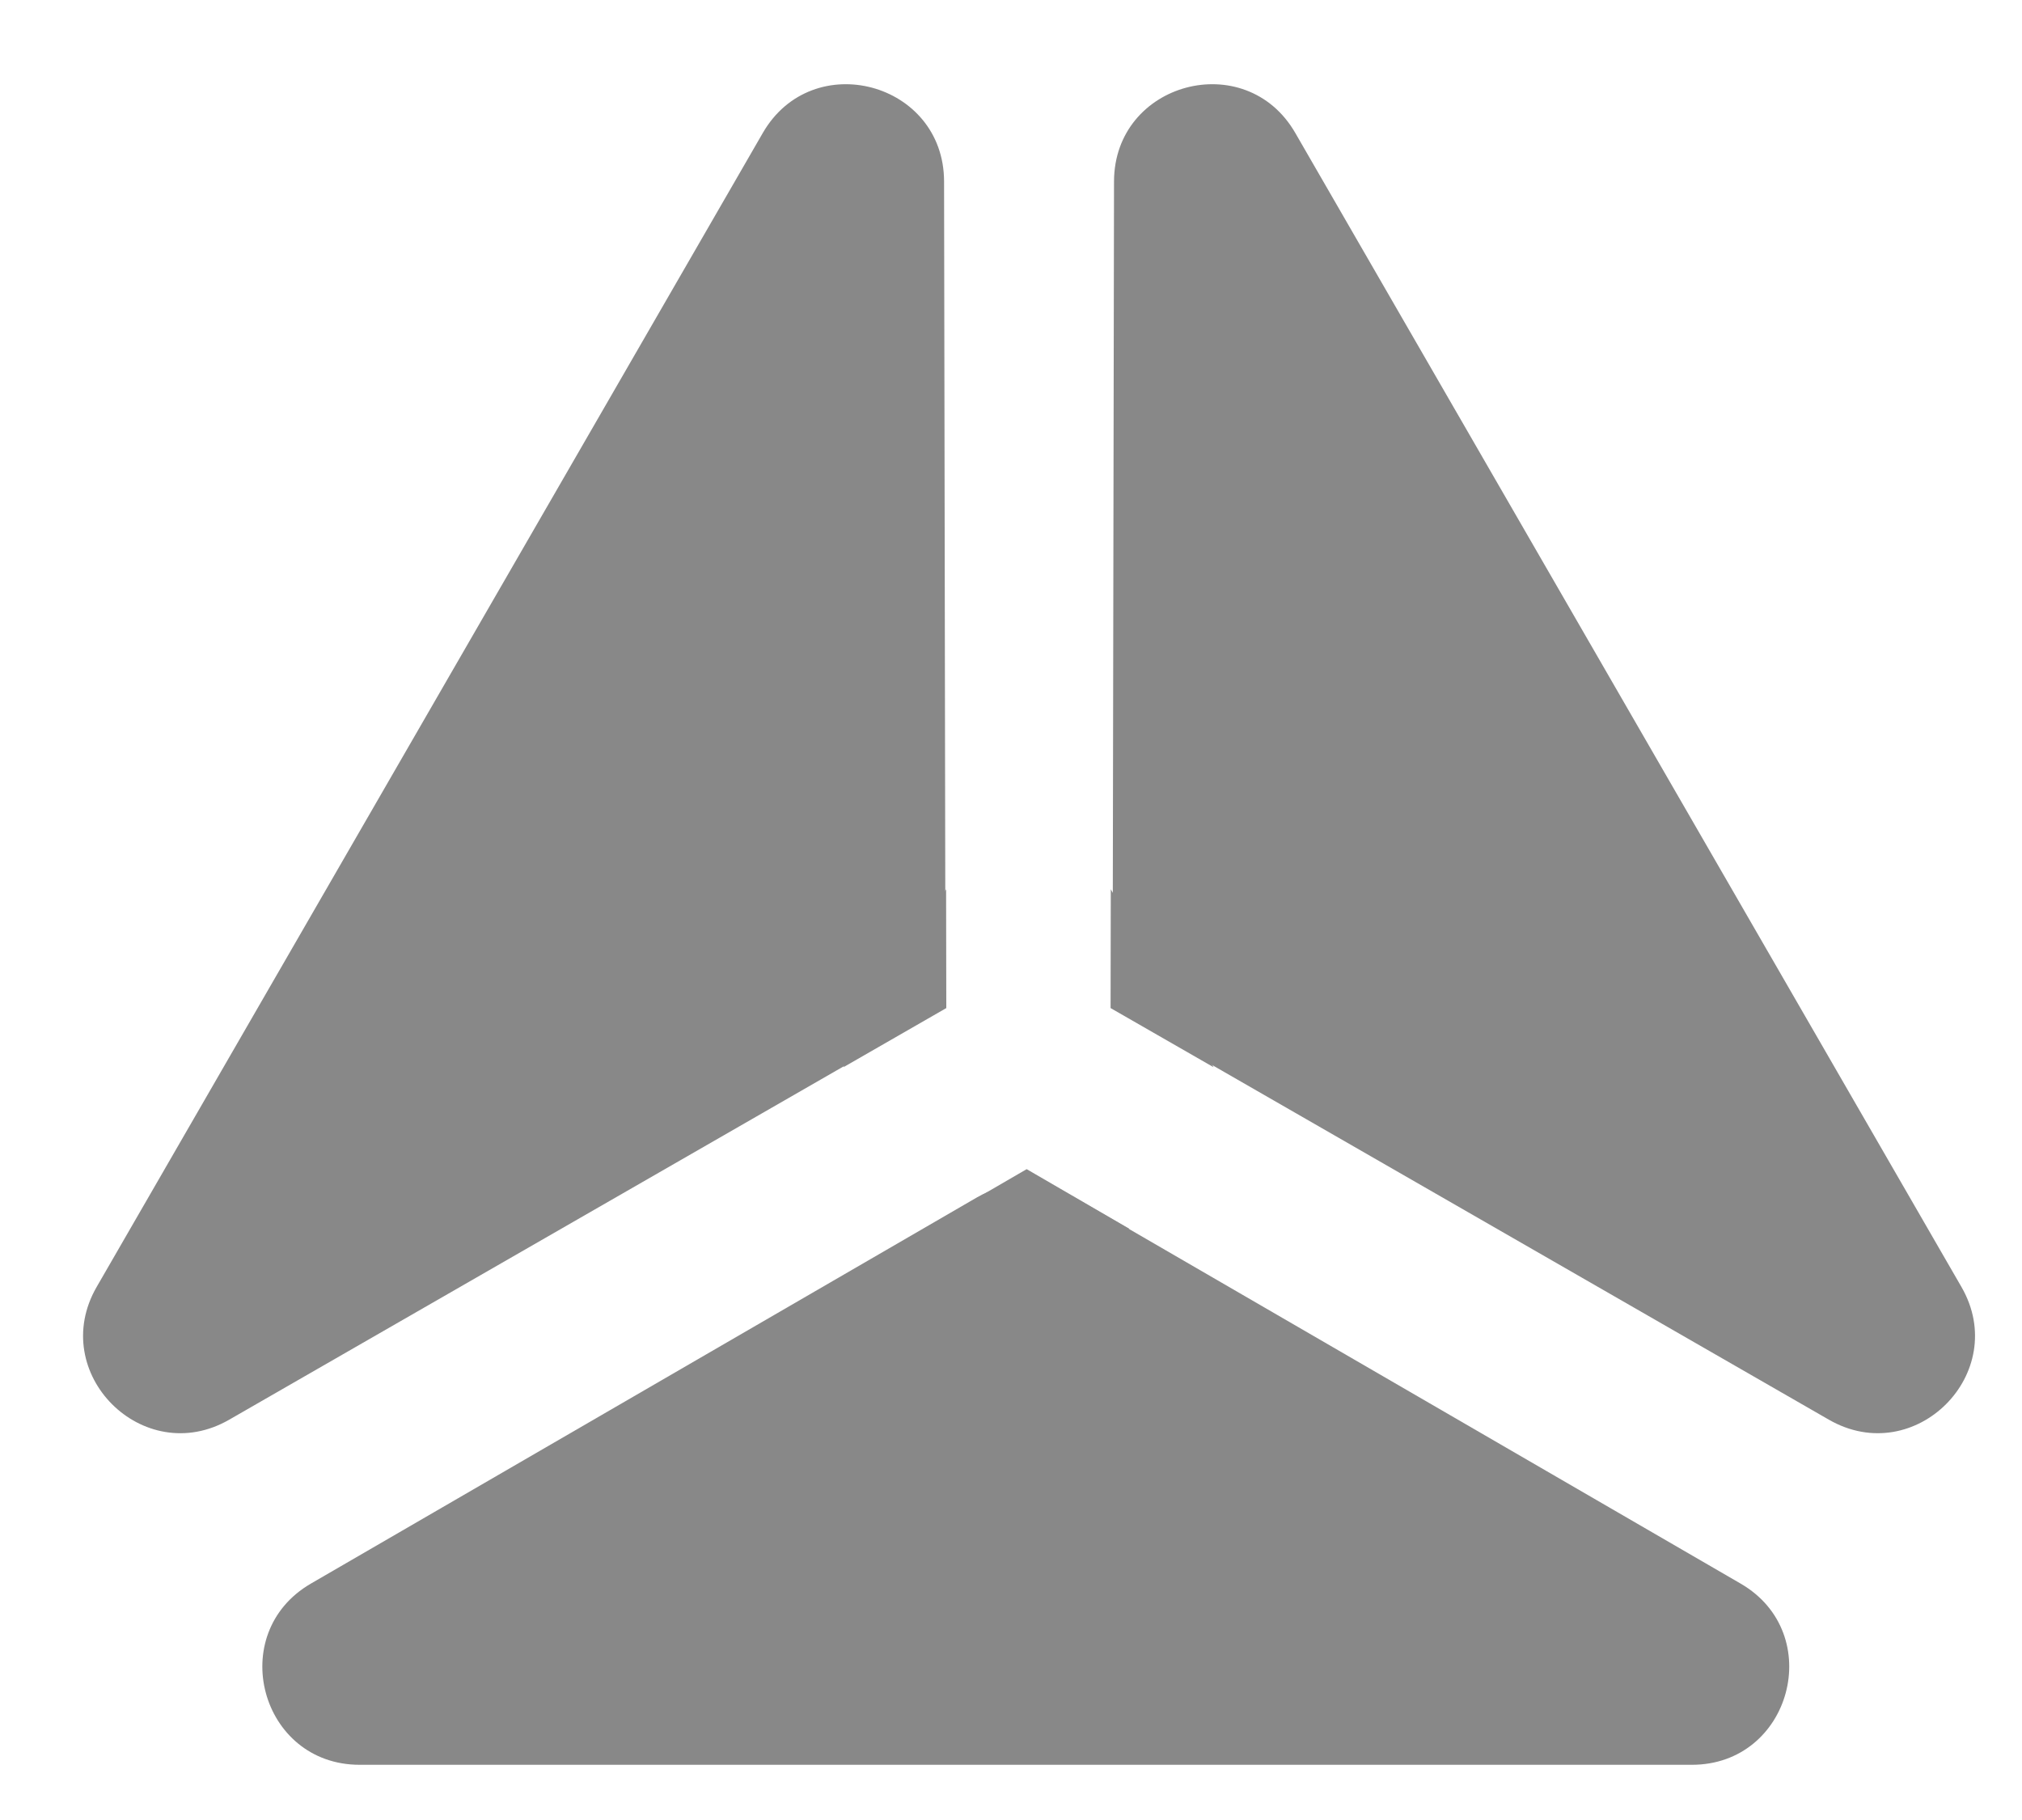 <svg width="20" height="18" viewBox="0 0 20 18" fill="none" xmlns="http://www.w3.org/2000/svg">
<path d="M9.664 11.842C9.962 11.67 10.33 11.67 10.628 11.842L17.217 15.662C18.067 16.155 17.717 17.454 16.735 17.454H3.557C2.575 17.454 2.226 16.155 3.075 15.662L9.664 11.842Z" fill="#888888"/>
<path d="M10.155 11.563L11.171 12.153H9.139L10.155 11.563Z" fill="#888888"/>
<path d="M9.36 9.97L8.342 10.555L9.358 8.795L9.36 9.97Z" fill="#888888"/>
<path d="M9.351 9.41C9.352 9.755 9.168 10.073 8.869 10.245L2.267 14.041C1.415 14.531 0.465 13.579 0.956 12.728L7.545 1.315C8.036 0.464 9.336 0.812 9.338 1.794L9.351 9.41Z" fill="#888888"/>
<path d="M10.985 9.97L10.987 8.795L12.004 10.555L10.985 9.97Z" fill="#888888"/>
<path d="M11.488 10.245C11.189 10.073 11.005 9.755 11.006 9.41L11.019 1.794C11.021 0.812 12.321 0.464 12.812 1.315L19.401 12.728C19.892 13.578 18.942 14.531 18.09 14.041L11.488 10.245Z" fill="#888888"/>
</svg>
